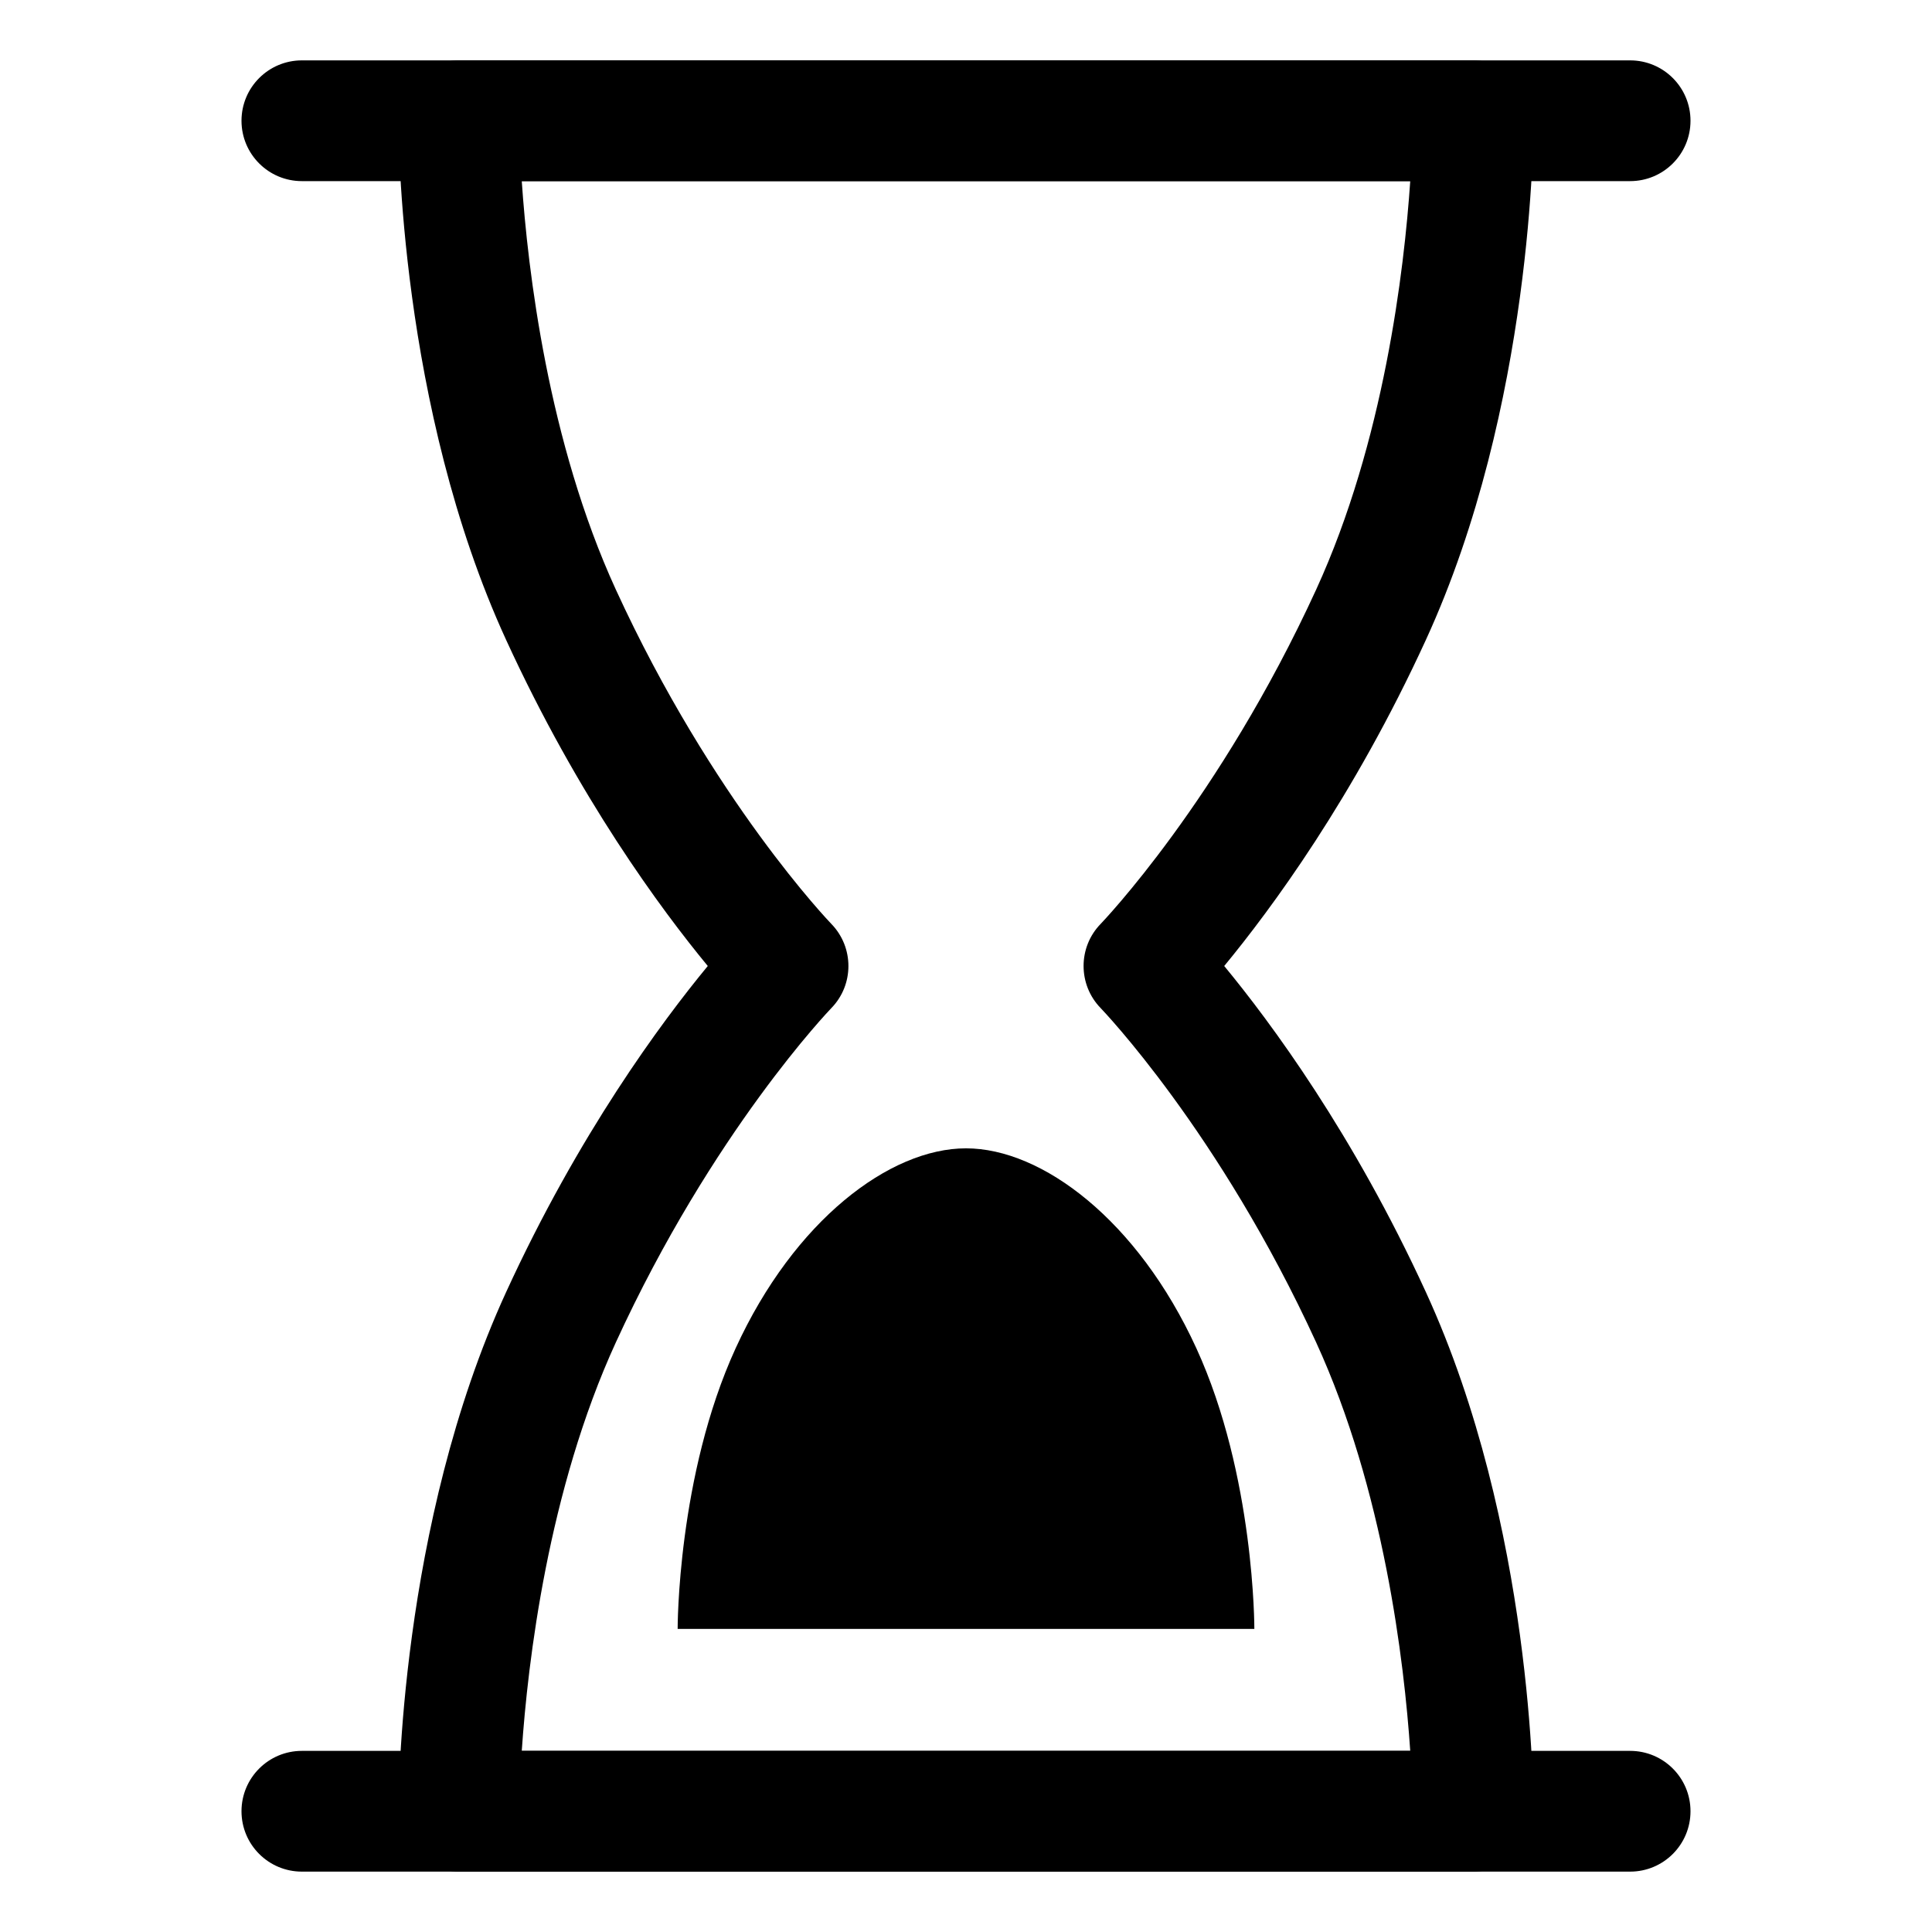 <?xml version="1.0" ?><svg id="Layer_1" style="enable-background:new 0 0 32 32;" version="1.1" viewBox="0 0 32 32" xml:space="preserve" xmlns="http://www.w3.org/2000/svg" xmlns:xlink="http://www.w3.org/1999/xlink"><g><g><path d="M27,3H5C4.448,3,4,2.553,4,2s0.448-1,1-1h22c0.552,0,1,0.447,1,1S27.552,3,27,3z"/></g><g><path d="M27,31H5c-0.552,0-1-0.447-1-1s0.448-1,1-1h22c0.552,0,1,0.447,1,1S27.552,31,27,31z"/></g><g><path d="M24.4,31H7.6c-0.551,0-0.998-0.445-1-0.997    C6.6,29.812,6.605,25.275,8.383,21.401C9.585,18.781,10.951,16.936,11.723,16    c-0.772-0.936-2.138-2.781-3.34-5.401C6.605,6.725,6.6,2.188,6.6,1.997    C6.602,1.445,7.049,1,7.6,1h16.8c0.551,0,0.998,0.445,1,0.997    c0,0.19-0.005,4.728-1.783,8.602C22.415,13.219,21.049,15.064,20.277,16    c0.772,0.936,2.138,2.781,3.34,5.401c1.778,3.874,1.783,8.411,1.783,8.602    C25.398,30.555,24.951,31,24.4,31z M8.642,29h14.716    c-0.1-1.472-0.435-4.315-1.558-6.765c-1.604-3.496-3.55-5.517-3.569-5.537    c-0.378-0.388-0.378-1.009,0-1.396c0.019-0.021,1.965-2.041,3.569-5.537    C22.923,7.315,23.258,4.472,23.358,3H8.642c0.1,1.472,0.435,4.315,1.558,6.765    c1.604,3.496,3.55,5.517,3.569,5.537c0.378,0.388,0.378,1.009,0,1.396    c-0.019,0.021-1.965,2.041-3.569,5.537C9.077,24.685,8.742,27.528,8.642,29z"/></g><g><path d="M11.224,26.98c0,0-0.008-2.537,0.962-4.652S14.738,19.02,16,19.02    s2.844,1.194,3.814,3.308s0.962,4.652,0.962,4.652H11.224z"/></g></g></svg>

